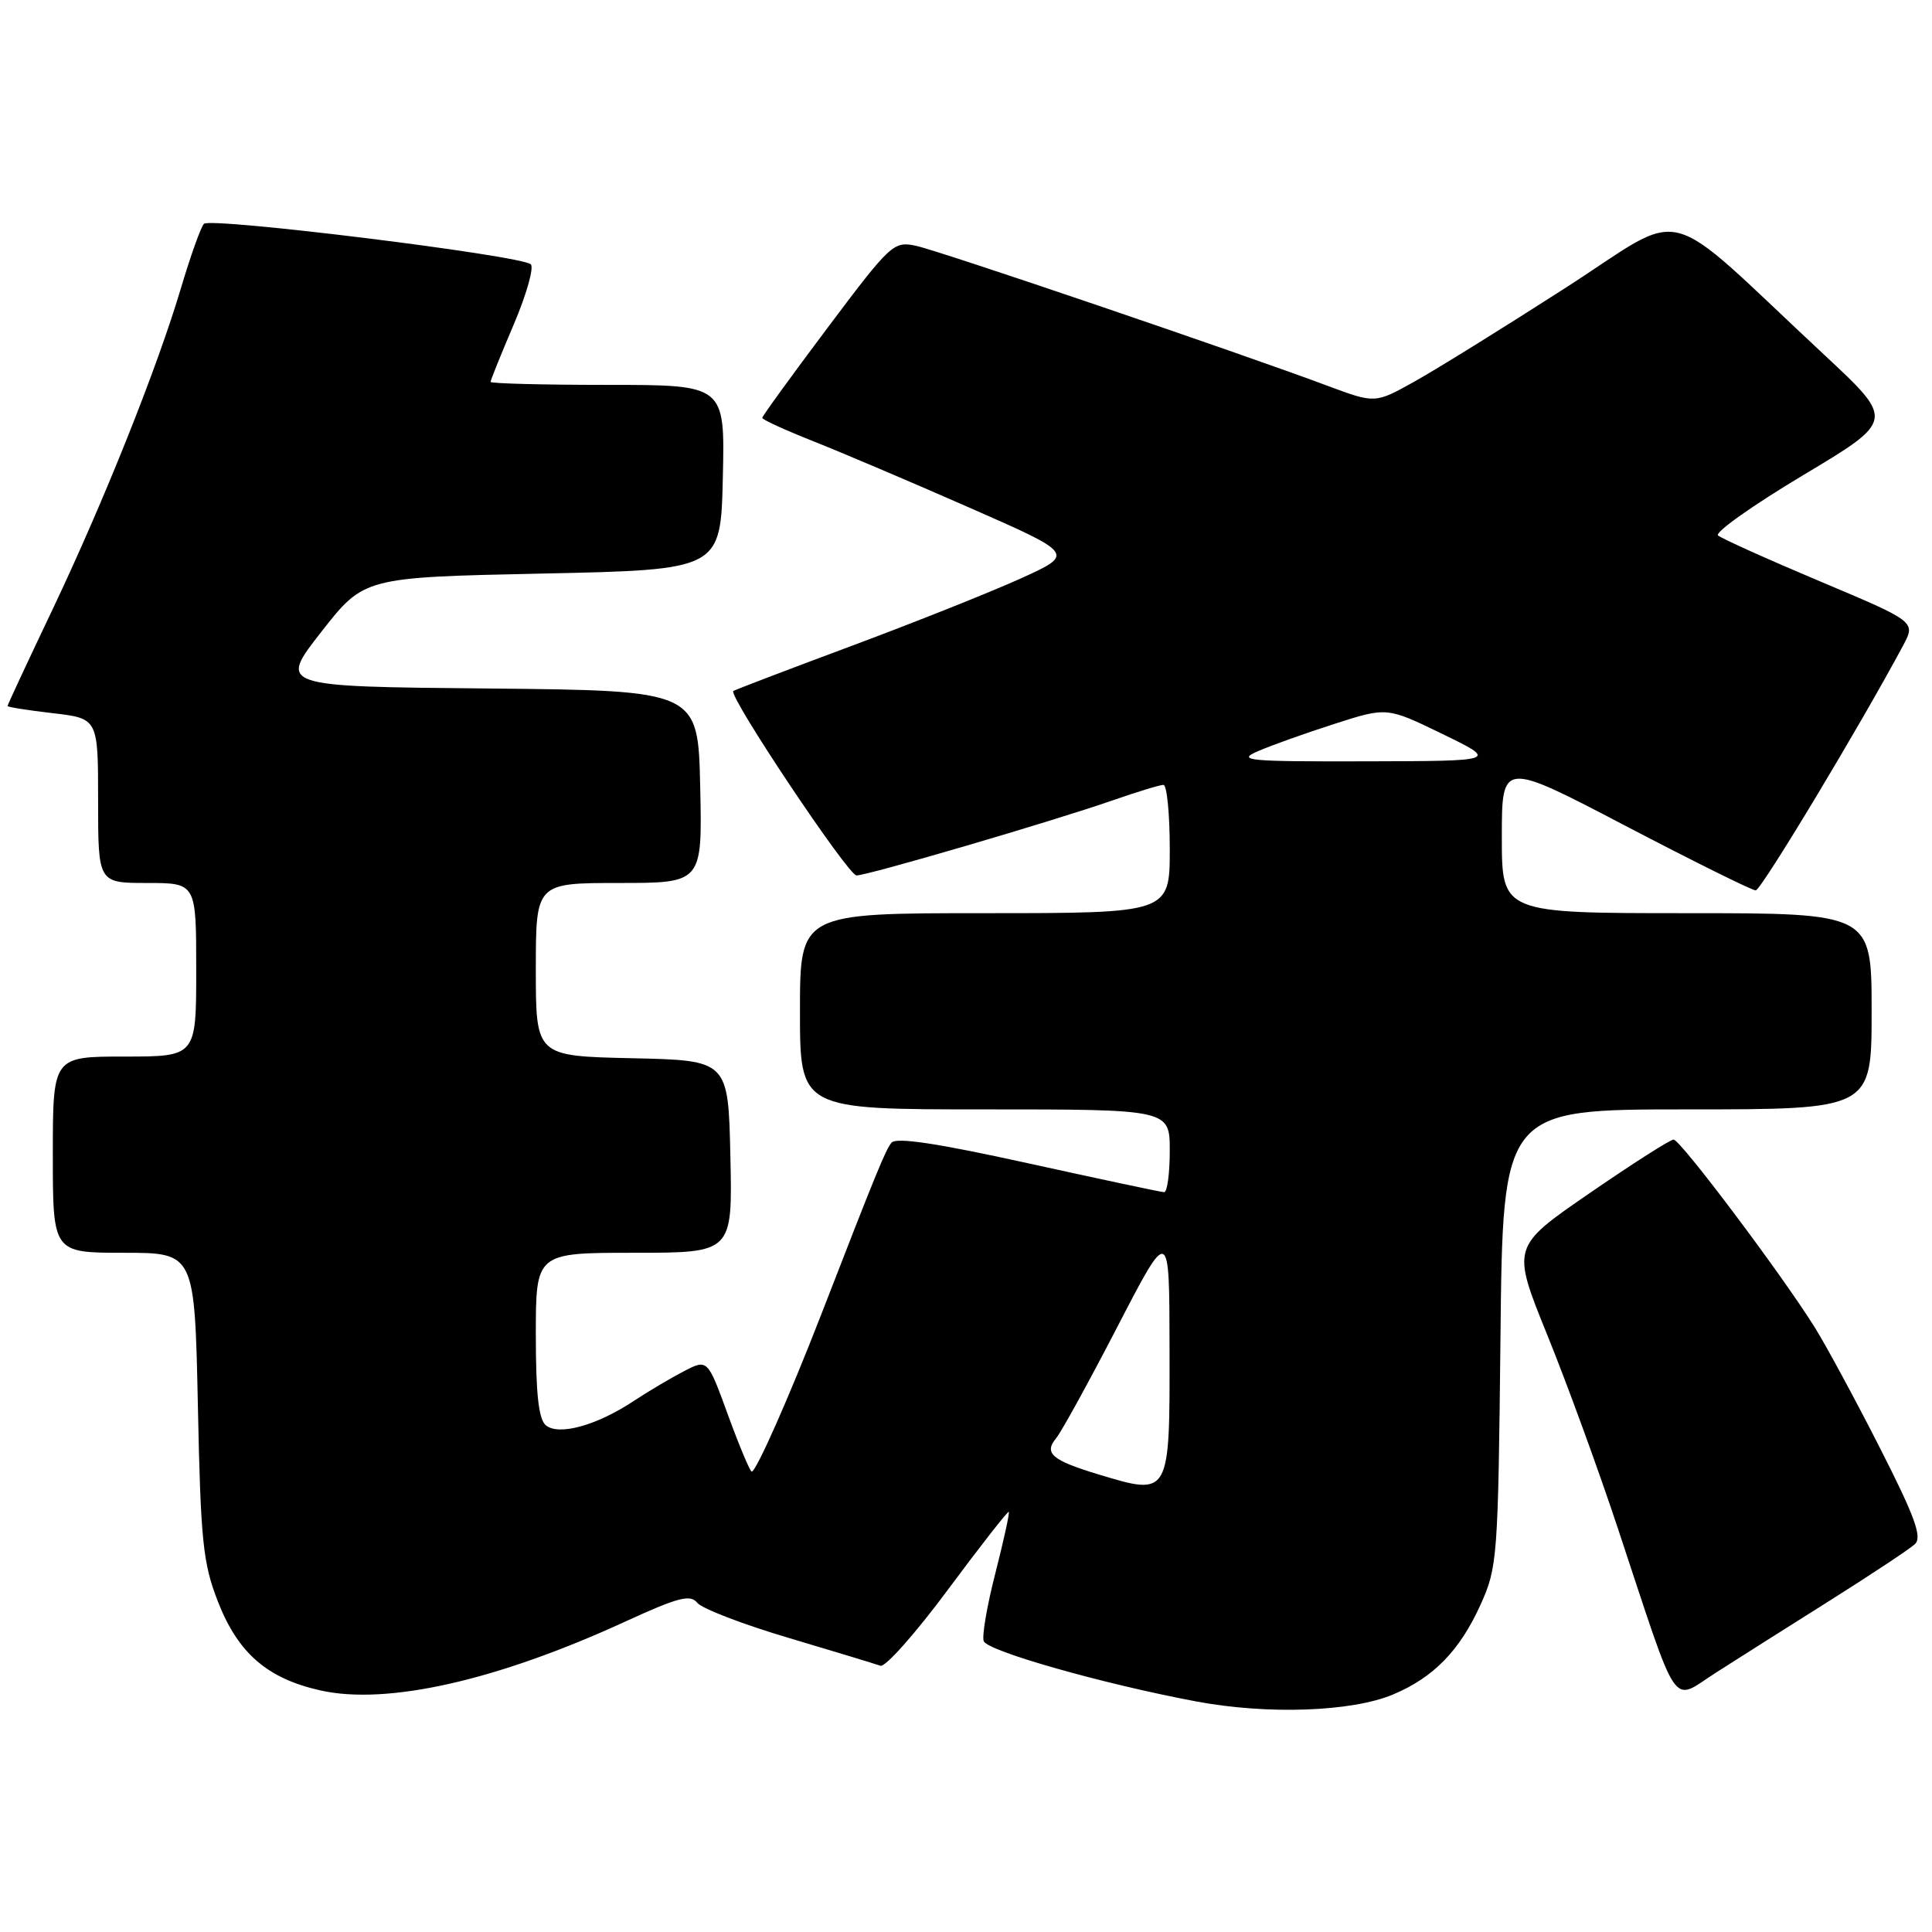 <?xml version="1.0" encoding="UTF-8" standalone="no"?>
<!DOCTYPE svg PUBLIC "-//W3C//DTD SVG 1.1//EN" "http://www.w3.org/Graphics/SVG/1.1/DTD/svg11.dtd" >
<svg xmlns="http://www.w3.org/2000/svg" xmlns:xlink="http://www.w3.org/1999/xlink" version="1.1" viewBox="0 0 256 256">
 <g >
 <path fill="currentColor"
d=" M 184.56 224.54 C 189.94 222.29 193.42 218.72 196.18 212.63 C 198.42 207.68 198.51 206.41 198.82 177.25 C 199.13 147.00 199.13 147.00 223.57 147.00 C 248.00 147.00 248.00 147.00 248.00 134.00 C 248.00 121.00 248.00 121.00 223.50 121.00 C 199.00 121.00 199.00 121.00 199.00 110.93 C 199.00 100.86 199.00 100.86 215.39 109.43 C 224.40 114.14 232.17 117.99 232.64 117.98 C 233.36 117.97 246.53 96.08 252.18 85.52 C 253.85 82.38 253.85 82.38 241.18 77.04 C 234.20 74.10 228.12 71.36 227.65 70.95 C 227.19 70.54 232.26 66.95 238.93 62.96 C 251.05 55.71 251.05 55.71 241.78 47.07 C 219.60 26.41 223.98 27.53 207.27 38.25 C 199.15 43.47 190.18 49.03 187.35 50.60 C 182.20 53.47 182.20 53.47 175.85 51.10 C 164.30 46.78 124.56 33.26 121.41 32.58 C 118.41 31.93 118.05 32.26 109.66 43.43 C 104.90 49.77 101.00 55.15 101.00 55.37 C 101.00 55.60 104.04 56.99 107.75 58.46 C 111.46 59.93 120.78 63.89 128.46 67.27 C 142.42 73.40 142.42 73.40 135.23 76.66 C 131.28 78.45 121.17 82.48 112.77 85.61 C 104.37 88.74 97.35 91.42 97.17 91.56 C 96.44 92.14 112.38 116.00 113.49 116.00 C 114.99 116.00 139.42 108.84 147.41 106.06 C 150.66 104.93 153.69 104.00 154.16 104.00 C 154.62 104.00 155.00 107.83 155.00 112.50 C 155.00 121.00 155.00 121.00 130.50 121.00 C 106.00 121.00 106.00 121.00 106.00 134.00 C 106.00 147.00 106.00 147.00 130.50 147.00 C 155.00 147.00 155.00 147.00 155.00 152.50 C 155.00 155.53 154.66 157.99 154.25 157.97 C 153.84 157.96 145.73 156.23 136.23 154.14 C 124.15 151.48 118.71 150.66 118.12 151.42 C 117.30 152.46 116.15 155.27 108.69 174.50 C 104.56 185.13 100.19 195.00 99.61 195.00 C 99.39 195.00 97.98 191.64 96.48 187.54 C 93.76 180.07 93.76 180.07 90.63 181.69 C 88.91 182.58 85.89 184.37 83.92 185.67 C 79.05 188.89 74.03 190.27 72.33 188.86 C 71.37 188.06 71.00 184.70 71.00 176.88 C 71.00 166.00 71.00 166.00 84.03 166.00 C 97.06 166.00 97.06 166.00 96.78 153.25 C 96.50 140.50 96.50 140.50 83.75 140.22 C 71.00 139.94 71.00 139.94 71.00 128.47 C 71.00 117.00 71.00 117.00 82.03 117.00 C 93.06 117.00 93.06 117.00 92.78 104.25 C 92.50 91.50 92.50 91.50 64.71 91.23 C 36.91 90.97 36.91 90.97 42.57 83.73 C 48.23 76.50 48.23 76.50 71.86 76.00 C 95.50 75.50 95.50 75.50 95.78 63.25 C 96.06 51.00 96.06 51.00 80.53 51.00 C 71.99 51.00 65.00 50.82 65.00 50.60 C 65.00 50.39 66.38 46.96 68.08 42.98 C 69.77 39.01 70.78 35.42 70.33 35.02 C 68.99 33.83 27.84 28.75 27.02 29.66 C 26.60 30.12 25.26 33.88 24.03 38.00 C 20.87 48.68 13.75 66.48 6.90 80.89 C 3.65 87.71 1.00 93.40 1.00 93.55 C 1.00 93.69 3.70 94.12 7.00 94.50 C 13.00 95.20 13.00 95.20 13.00 106.10 C 13.00 117.00 13.00 117.00 19.50 117.00 C 26.00 117.00 26.00 117.00 26.00 128.50 C 26.00 140.00 26.00 140.00 16.50 140.00 C 7.00 140.00 7.00 140.00 7.00 153.00 C 7.00 166.00 7.00 166.00 16.40 166.00 C 25.79 166.00 25.79 166.00 26.22 186.25 C 26.59 204.29 26.89 207.13 28.89 212.26 C 31.56 219.07 35.43 222.42 42.46 223.99 C 51.30 225.97 65.85 222.68 82.89 214.85 C 89.86 211.65 91.47 211.23 92.39 212.38 C 93.00 213.14 98.45 215.24 104.50 217.03 C 110.55 218.83 116.02 220.49 116.66 220.72 C 117.30 220.95 121.33 216.41 125.62 210.62 C 129.92 204.83 133.54 200.20 133.67 200.33 C 133.80 200.46 133.00 204.10 131.90 208.42 C 130.79 212.73 130.09 216.80 130.35 217.46 C 130.86 218.79 146.12 223.12 158.50 225.45 C 167.96 227.22 179.07 226.83 184.56 224.54 Z  M 242.50 212.06 C 248.00 208.59 253.06 205.24 253.74 204.60 C 254.72 203.69 253.74 200.98 249.13 191.92 C 245.91 185.58 242.02 178.39 240.50 175.94 C 236.14 168.94 222.66 151.00 221.76 151.00 C 221.31 151.00 216.30 154.20 210.62 158.11 C 200.29 165.21 200.29 165.21 205.01 176.86 C 207.61 183.26 211.82 194.80 214.37 202.50 C 222.62 227.37 221.34 225.48 227.33 221.66 C 230.17 219.84 237.00 215.52 242.50 212.06 Z  M 145.50 195.35 C 139.37 193.49 138.29 192.56 139.95 190.56 C 140.64 189.73 144.30 183.07 148.08 175.77 C 154.95 162.50 154.95 162.50 154.97 178.55 C 155.01 198.34 155.06 198.24 145.50 195.35 Z  M 166.65 99.55 C 168.39 98.79 172.95 97.16 176.79 95.93 C 183.77 93.68 183.77 93.68 191.14 97.26 C 198.50 100.84 198.50 100.84 181.00 100.88 C 165.32 100.92 163.83 100.78 166.65 99.55 Z "/>
</g>
</svg>